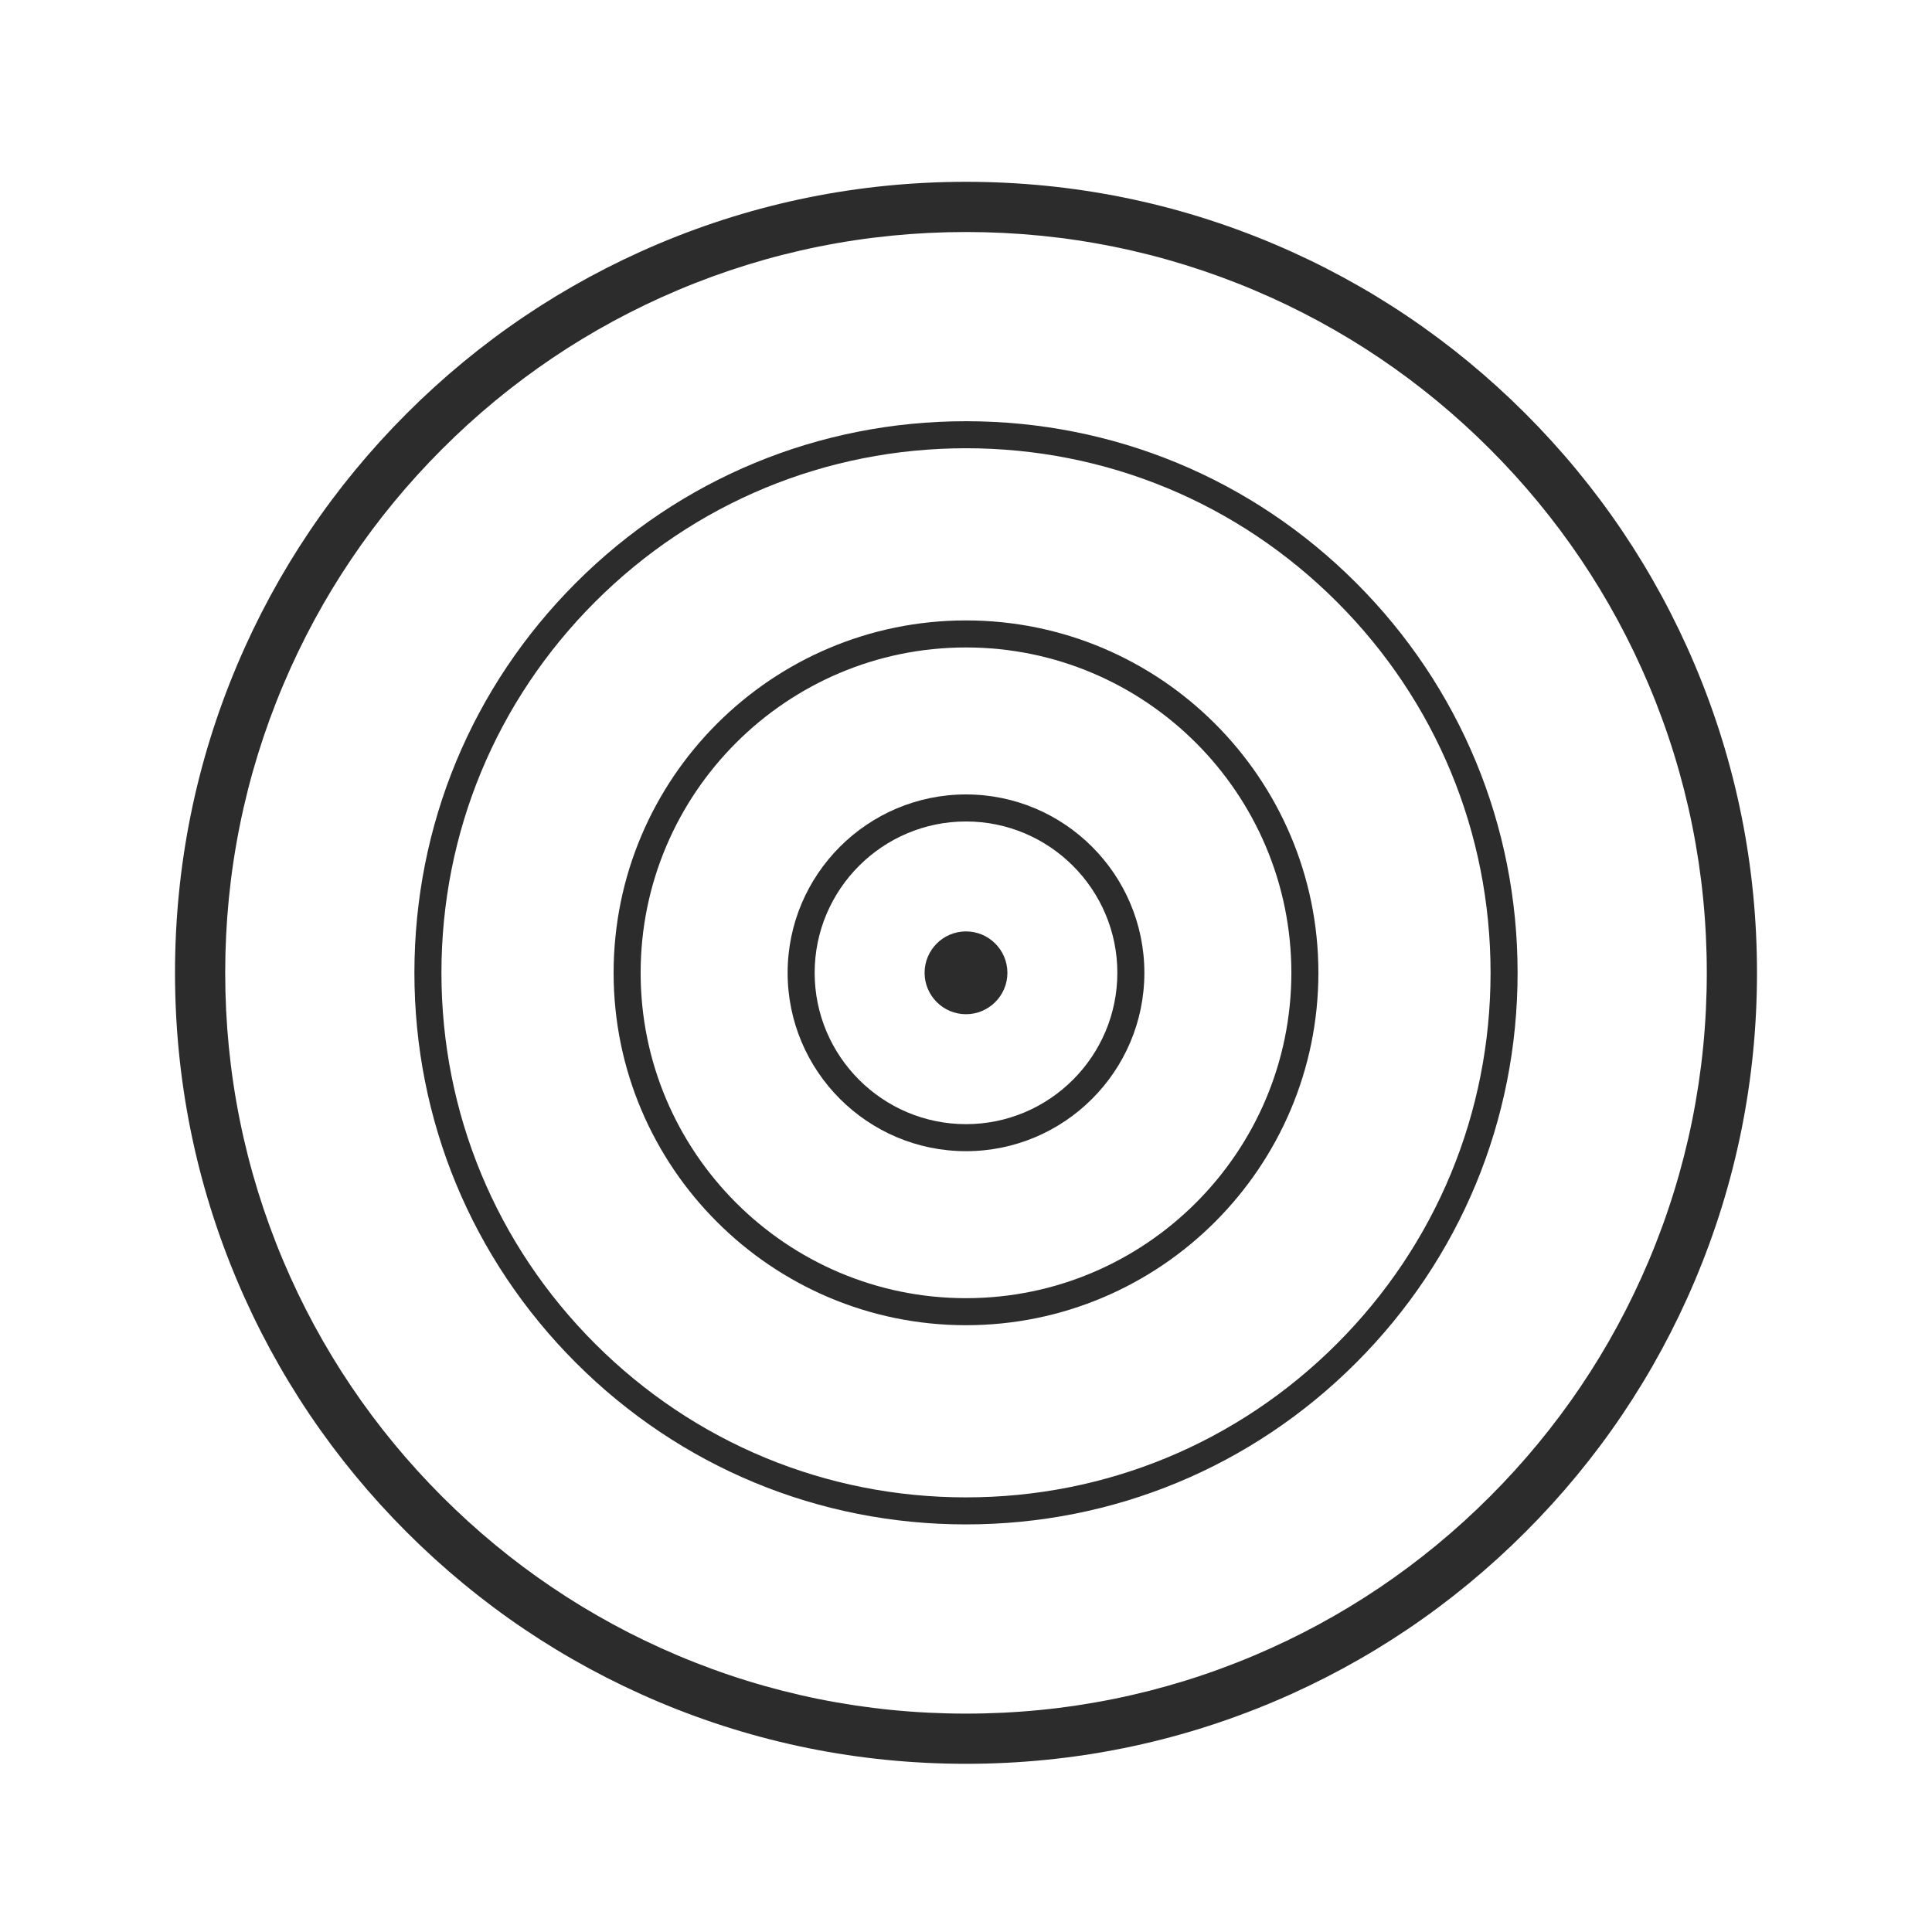 <?xml version="1.0" standalone="no"?><!DOCTYPE svg PUBLIC "-//W3C//DTD SVG 1.1//EN" "http://www.w3.org/Graphics/SVG/1.1/DTD/svg11.dtd"><svg t="1495507416302" class="icon" style="" viewBox="0 0 1024 1024" version="1.1" xmlns="http://www.w3.org/2000/svg" p-id="17921" xmlns:xlink="http://www.w3.org/1999/xlink" width="200" height="200"><defs><style type="text/css"></style></defs><path d="M512 934.855c-56.592 0-111.497-11.086-163.193-32.951-49.925-21.117-94.759-51.344-133.258-89.843-38.498-38.499-68.725-83.333-89.841-133.258-21.865-51.695-32.951-106.601-32.951-163.192 0-56.591 11.086-111.497 32.951-163.192 21.116-49.925 51.343-94.759 89.841-133.258 38.499-38.499 83.333-68.726 133.258-89.842 51.695-21.866 106.601-32.953 163.193-32.953s111.498 11.086 163.194 32.953c49.924 21.116 94.759 51.343 133.258 89.842 38.498 38.499 68.724 83.333 89.841 133.258 21.865 51.695 32.951 106.601 32.951 163.192 0 56.591-11.086 111.496-32.951 163.192-21.117 49.925-51.343 94.759-89.841 133.258-38.499 38.499-83.334 68.726-133.258 89.843-51.695 21.865-106.602 32.951-163.194 32.951z m0-811.882c-53.011 0-104.43 10.379-152.829 30.85-46.754 19.775-88.745 48.088-124.809 84.152-36.063 36.063-64.376 78.056-84.151 124.809-20.47 48.397-30.85 99.816-30.85 152.828s10.379 104.429 30.85 152.828c19.774 46.753 48.087 88.745 84.151 124.809 36.063 36.063 78.056 64.376 124.809 84.152 48.397 20.47 99.816 30.85 152.829 30.85 53.012 0 104.431-10.38 152.829-30.85 46.753-19.775 88.746-48.088 124.809-84.152 36.063-36.063 64.376-78.055 84.151-124.809 20.471-48.398 30.85-99.816 30.85-152.828s-10.379-104.429-30.85-152.828c-19.774-46.753-48.087-88.745-84.15-124.809-36.063-36.063-78.056-64.376-124.81-84.152-48.397-20.47-99.817-30.85-152.829-30.85z" fill="#2c2c2c" p-id="17922"></path><path d="M512 807.967c-78.092 0-151.51-30.412-206.728-85.631-55.218-55.219-85.628-128.635-85.628-206.725s30.41-151.507 85.628-206.725c55.219-55.22 128.636-85.63 206.728-85.63 78.09 0 151.507 30.411 206.726 85.63s85.63 128.636 85.63 206.725c0 78.09-30.411 151.506-85.63 206.725s-128.638 85.631-206.726 85.631z m0-570.386c-74.265 0-144.085 28.921-196.598 81.435-52.512 52.513-81.432 122.331-81.432 196.596 0 74.262 28.92 144.083 81.432 196.595 52.513 52.514 122.332 81.435 196.598 81.435 74.262 0 144.082-28.921 196.596-81.435 52.513-52.513 81.434-122.332 81.434-196.595s-28.921-144.082-81.434-196.596c-52.514-52.514-122.333-81.435-196.596-81.435z" fill="#2c2c2c" p-id="17923"></path><path d="M512 702.385c-102.988 0-186.775-83.786-186.775-186.774s83.786-186.775 186.775-186.775c102.989 0 186.775 83.786 186.775 186.775s-83.787 186.774-186.775 186.774z m0-359.223c-95.088 0-172.449 77.36-172.449 172.449s77.36 172.448 172.449 172.448c95.089 0 172.449-77.36 172.449-172.448s-77.36-172.449-172.449-172.449z" fill="#2c2c2c" p-id="17924"></path><path d="M512 610.151c-52.129 0-94.54-42.411-94.54-94.541s42.411-94.54 94.54-94.54 94.541 42.411 94.541 94.54-42.412 94.541-94.541 94.541z m0-174.755c-44.23 0-80.214 35.985-80.214 80.214s35.985 80.215 80.214 80.215 80.215-35.985 80.215-80.215-35.986-80.214-80.215-80.214z" fill="#2c2c2c" p-id="17925"></path><path d="M532.666 515.61c0 11.412-9.26 20.666-20.666 20.666s-20.666-9.254-20.666-20.666 9.26-20.666 20.666-20.666c11.406 0.001 20.666 9.254 20.666 20.666z" fill="#2c2c2c" p-id="17926"></path><path d="M512 537.555c-12.101 0-21.945-9.844-21.945-21.944 0-12.101 9.844-21.945 21.945-21.945 12.1 0 21.944 9.844 21.944 21.945 0 12.1-9.844 21.944-21.944 21.944z m0-41.33c-10.689 0-19.387 8.697-19.387 19.387s8.697 19.386 19.387 19.386 19.386-8.697 19.386-19.386c0-10.69-8.696-19.387-19.386-19.387z" fill="#2c2c2c" p-id="17927"></path></svg>